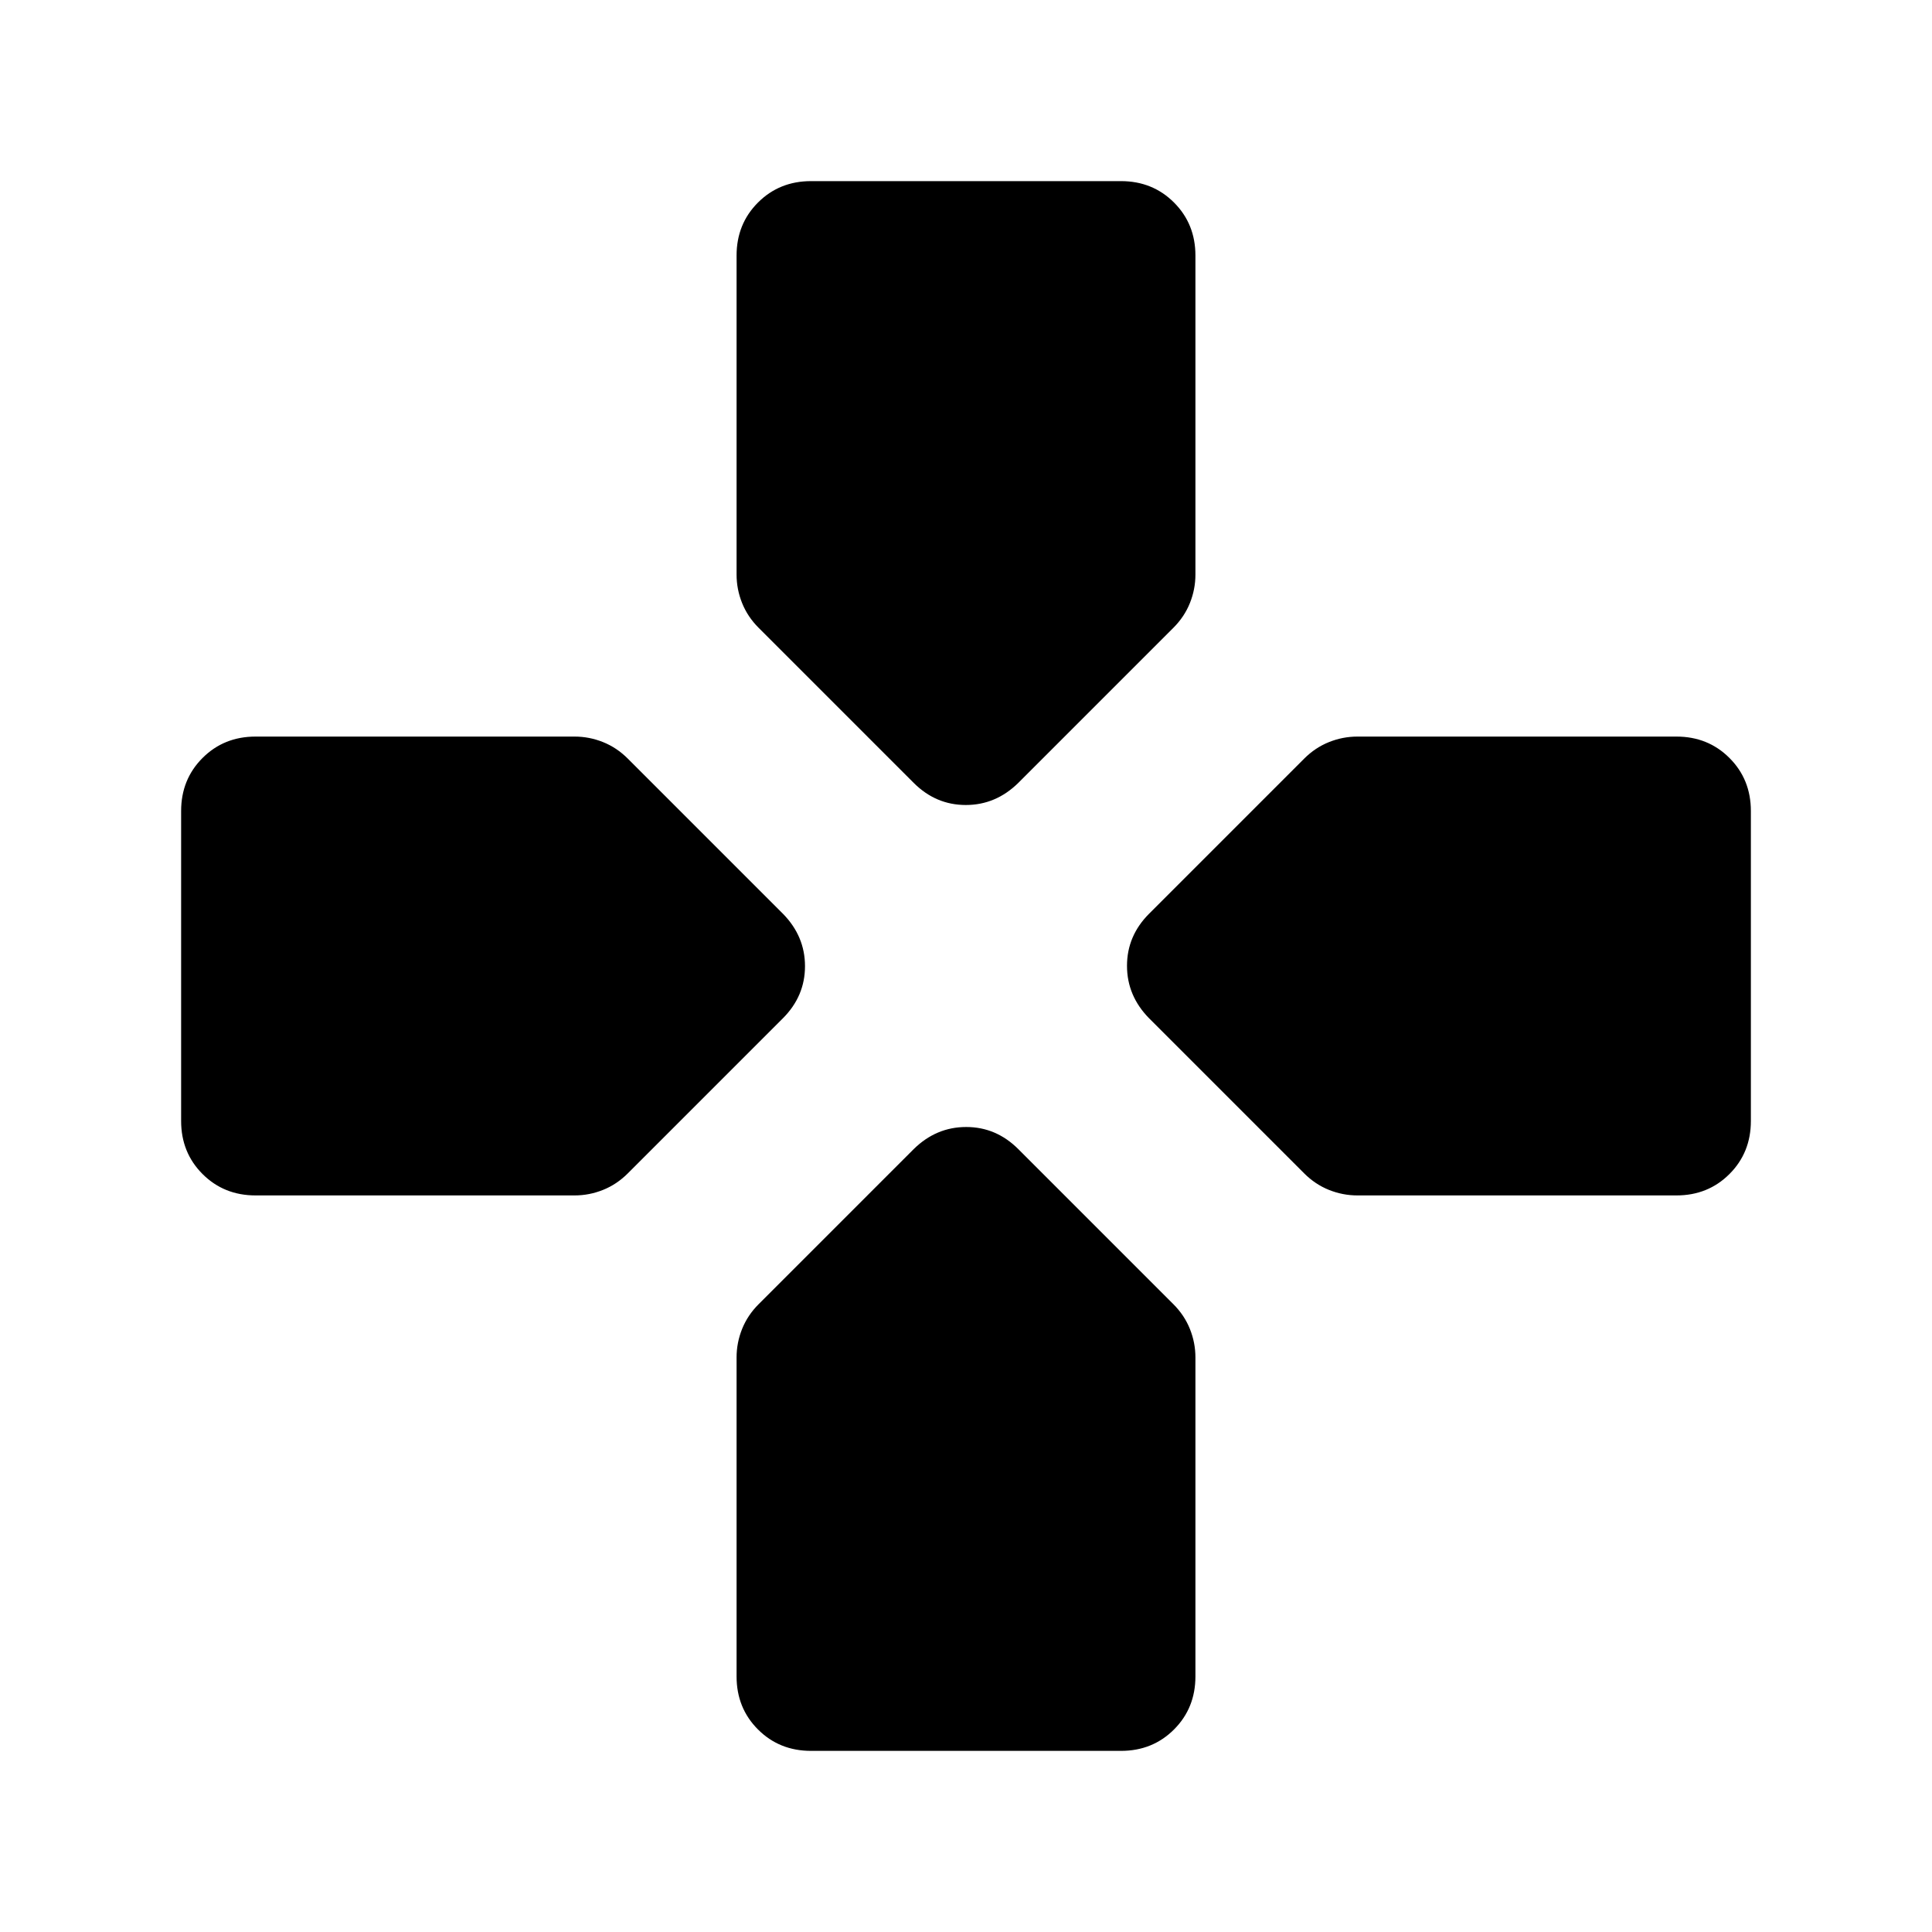 <svg xmlns="http://www.w3.org/2000/svg" height="24" viewBox="0 96 960 960" width="24"><path d="m454 485-77-77q-5.5-5.483-8.25-12.336Q366 388.81 366 381.5V223q0-15.725 10.638-26.362Q387.275 186 403 186h154q15.725 0 26.362 10.638Q594 207.275 594 223v158.5q0 7.31-2.75 14.164Q588.5 402.517 583 408l-77 77q-11.182 11-26.091 11T454 485Zm220.5 205q-7.31 0-14.164-2.75Q653.483 684.5 648 679l-77-77q-11-11.182-11-26.091T571 550l77-77q5.483-5.5 12.336-8.25Q667.19 462 674.5 462H833q15.725 0 26.362 10.638Q870 483.275 870 499v154q0 15.725-10.638 26.362Q848.725 690 833 690H674.5ZM127 690q-15.725 0-26.363-10.638Q90 668.725 90 653V499q0-15.725 10.637-26.362Q111.275 462 127 462h158.5q7.31 0 14.164 2.75Q306.517 467.5 312 473l77 77q11 11.182 11 26.091T389 602l-77 77q-5.483 5.5-12.336 8.25Q292.81 690 285.5 690H127Zm276 276q-15.725 0-26.362-10.638Q366 944.725 366 929V770.5q0-7.31 2.75-14.164Q371.5 749.483 377 744l77-77q11.182-11 26.091-11T506 667l77 77q5.5 5.483 8.25 12.336Q594 763.19 594 770.5V929q0 15.725-10.638 26.362Q572.725 966 557 966H403Z"/></svg>